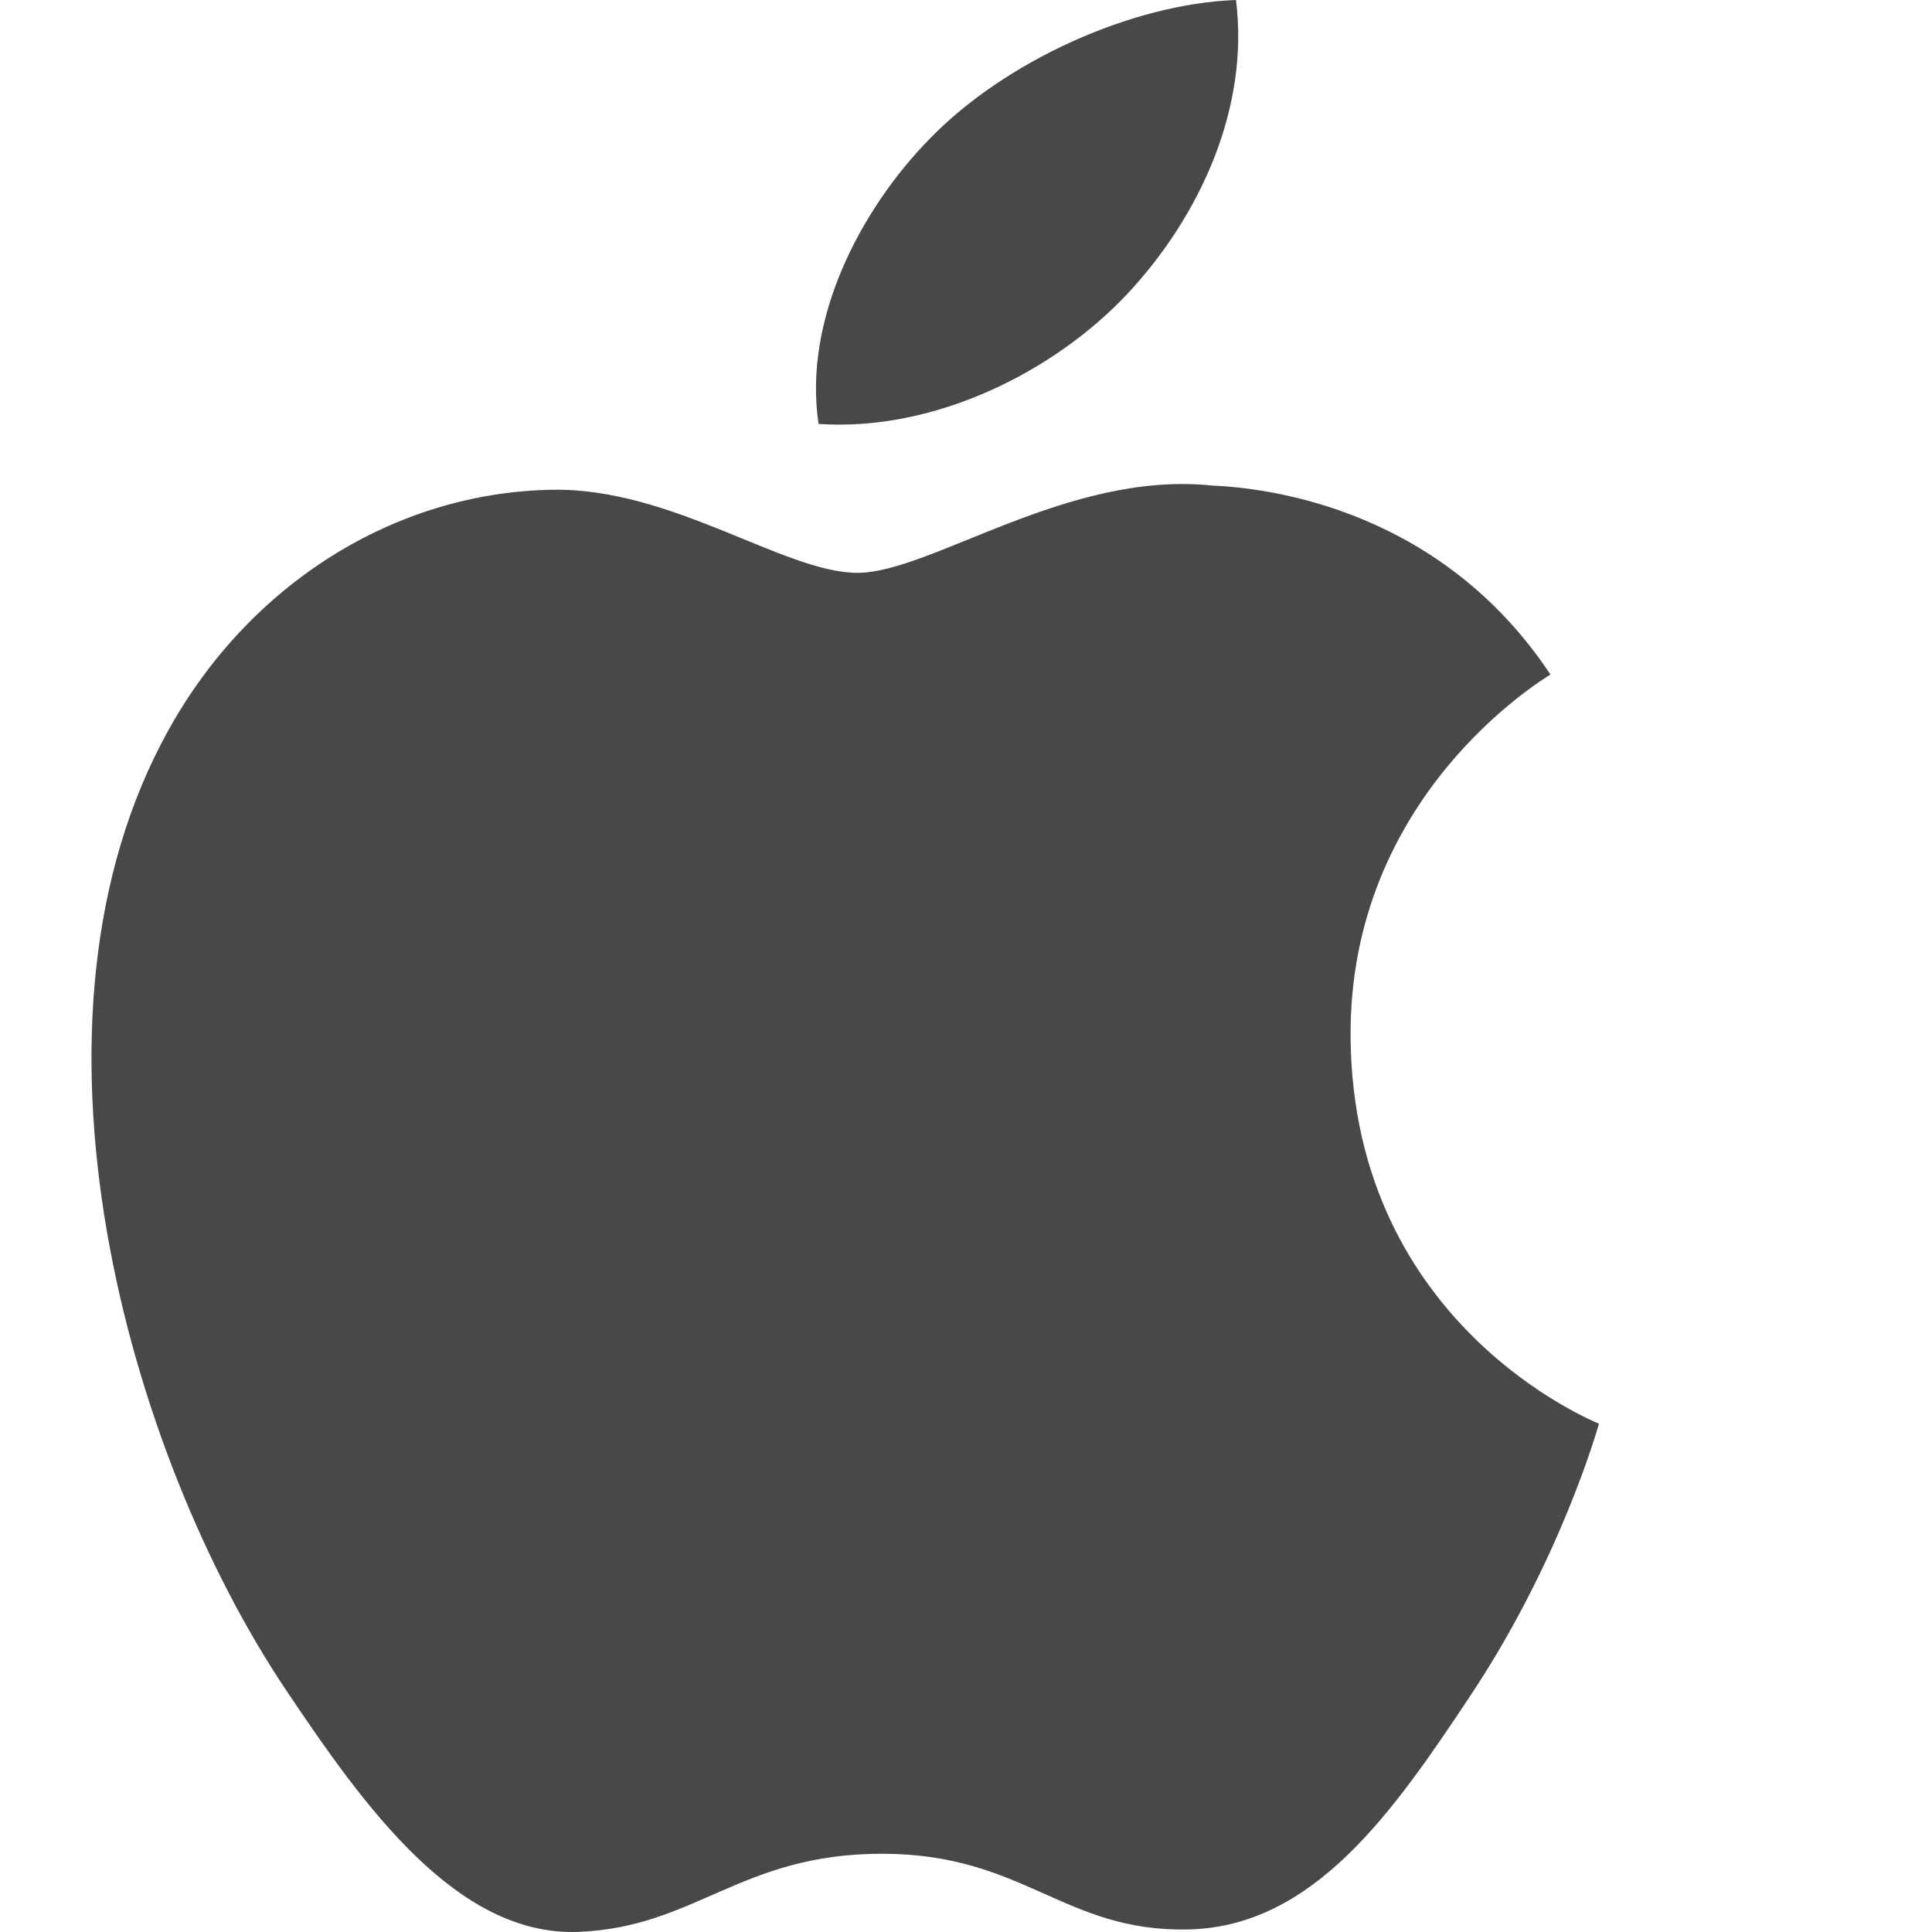 <svg width="16" height="16" viewBox="0 0 16 16" fill="none" xmlns="http://www.w3.org/2000/svg">
<path d="M9.338 2.432C9.94 1.787 10.348 0.892 10.236 0C9.369 0.031 8.317 0.509 7.695 1.154C7.137 1.724 6.648 2.636 6.779 3.511C7.746 3.576 8.735 3.075 9.338 2.432ZM11.185 8.594C11.167 6.594 12.769 5.633 12.84 5.586C11.939 4.228 10.536 4.042 10.037 4.021C8.842 3.896 7.707 4.744 7.101 4.744C6.497 4.744 5.563 4.037 4.572 4.056C3.269 4.078 2.069 4.836 1.4 6.038C0.047 8.457 1.053 12.039 2.372 14.001C3.016 14.961 3.784 16.038 4.792 15.999C5.764 15.96 6.131 15.352 7.305 15.352C8.479 15.352 8.808 15.999 9.835 15.979C10.88 15.96 11.541 15.001 12.181 14.037C12.92 12.924 13.225 11.846 13.242 11.791C13.22 11.778 11.207 10.986 11.185 8.594Z" fill="#484848"/>
</svg>
